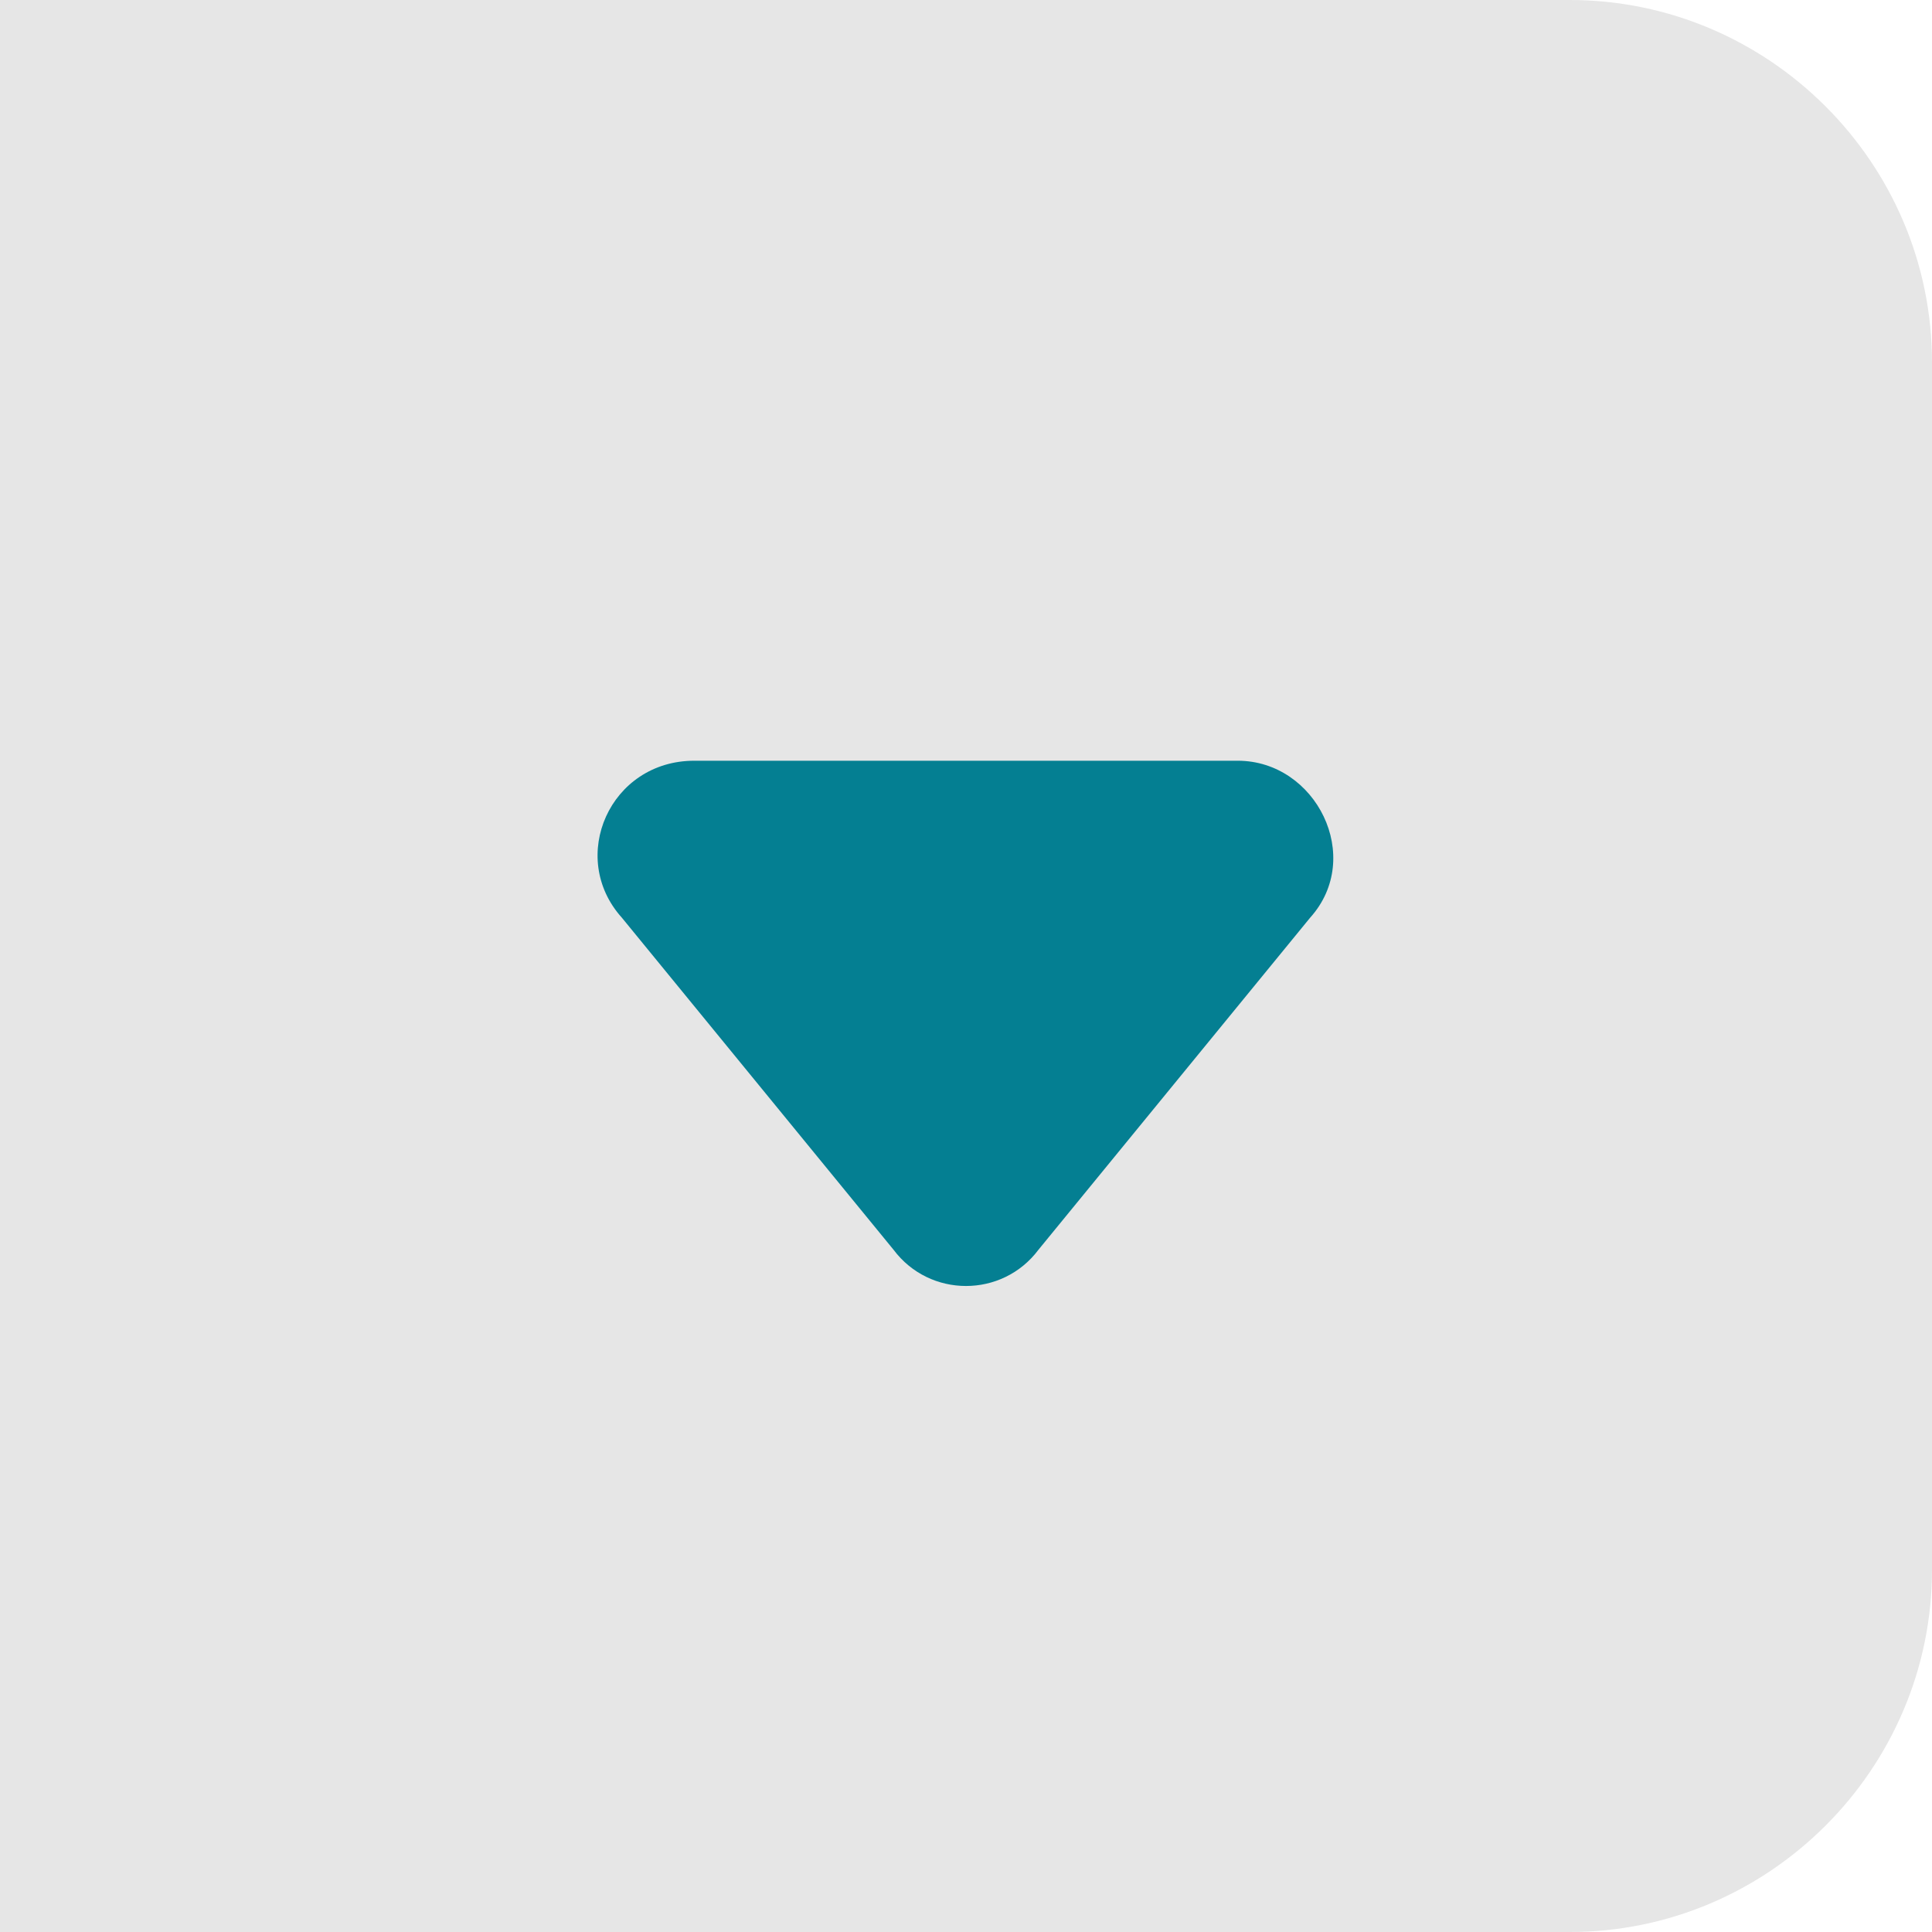 <?xml version="1.0" encoding="utf-8"?>
<!-- Generator: Adobe Illustrator 26.2.1, SVG Export Plug-In . SVG Version: 6.00 Build 0)  -->
<svg version="1.1" id="Layer_1" xmlns="http://www.w3.org/2000/svg" xmlns:xlink="http://www.w3.org/1999/xlink" x="0px" y="0px"
	 viewBox="0 0 32 32" style="enable-background:new 0 0 32 32;" xml:space="preserve">
<style type="text/css">
	.st0{fill:#E6E6E6;}
	.st1{fill:#047F92;}
</style>
<path class="st0" d="M32,6v20c0,3.3-2.7,6-6,6H0V0h26C29.3,0,32,2.7,32,6z"/>
<g>
	<path class="st1" d="M17.2,20.7l4.5-5.5c0.9-1,0.1-2.6-1.2-2.6h-9c-1.4,0-2.1,1.6-1.2,2.6l4.5,5.5C15.4,21.5,16.6,21.5,17.2,20.7z"
		/>
</g>
</svg>
